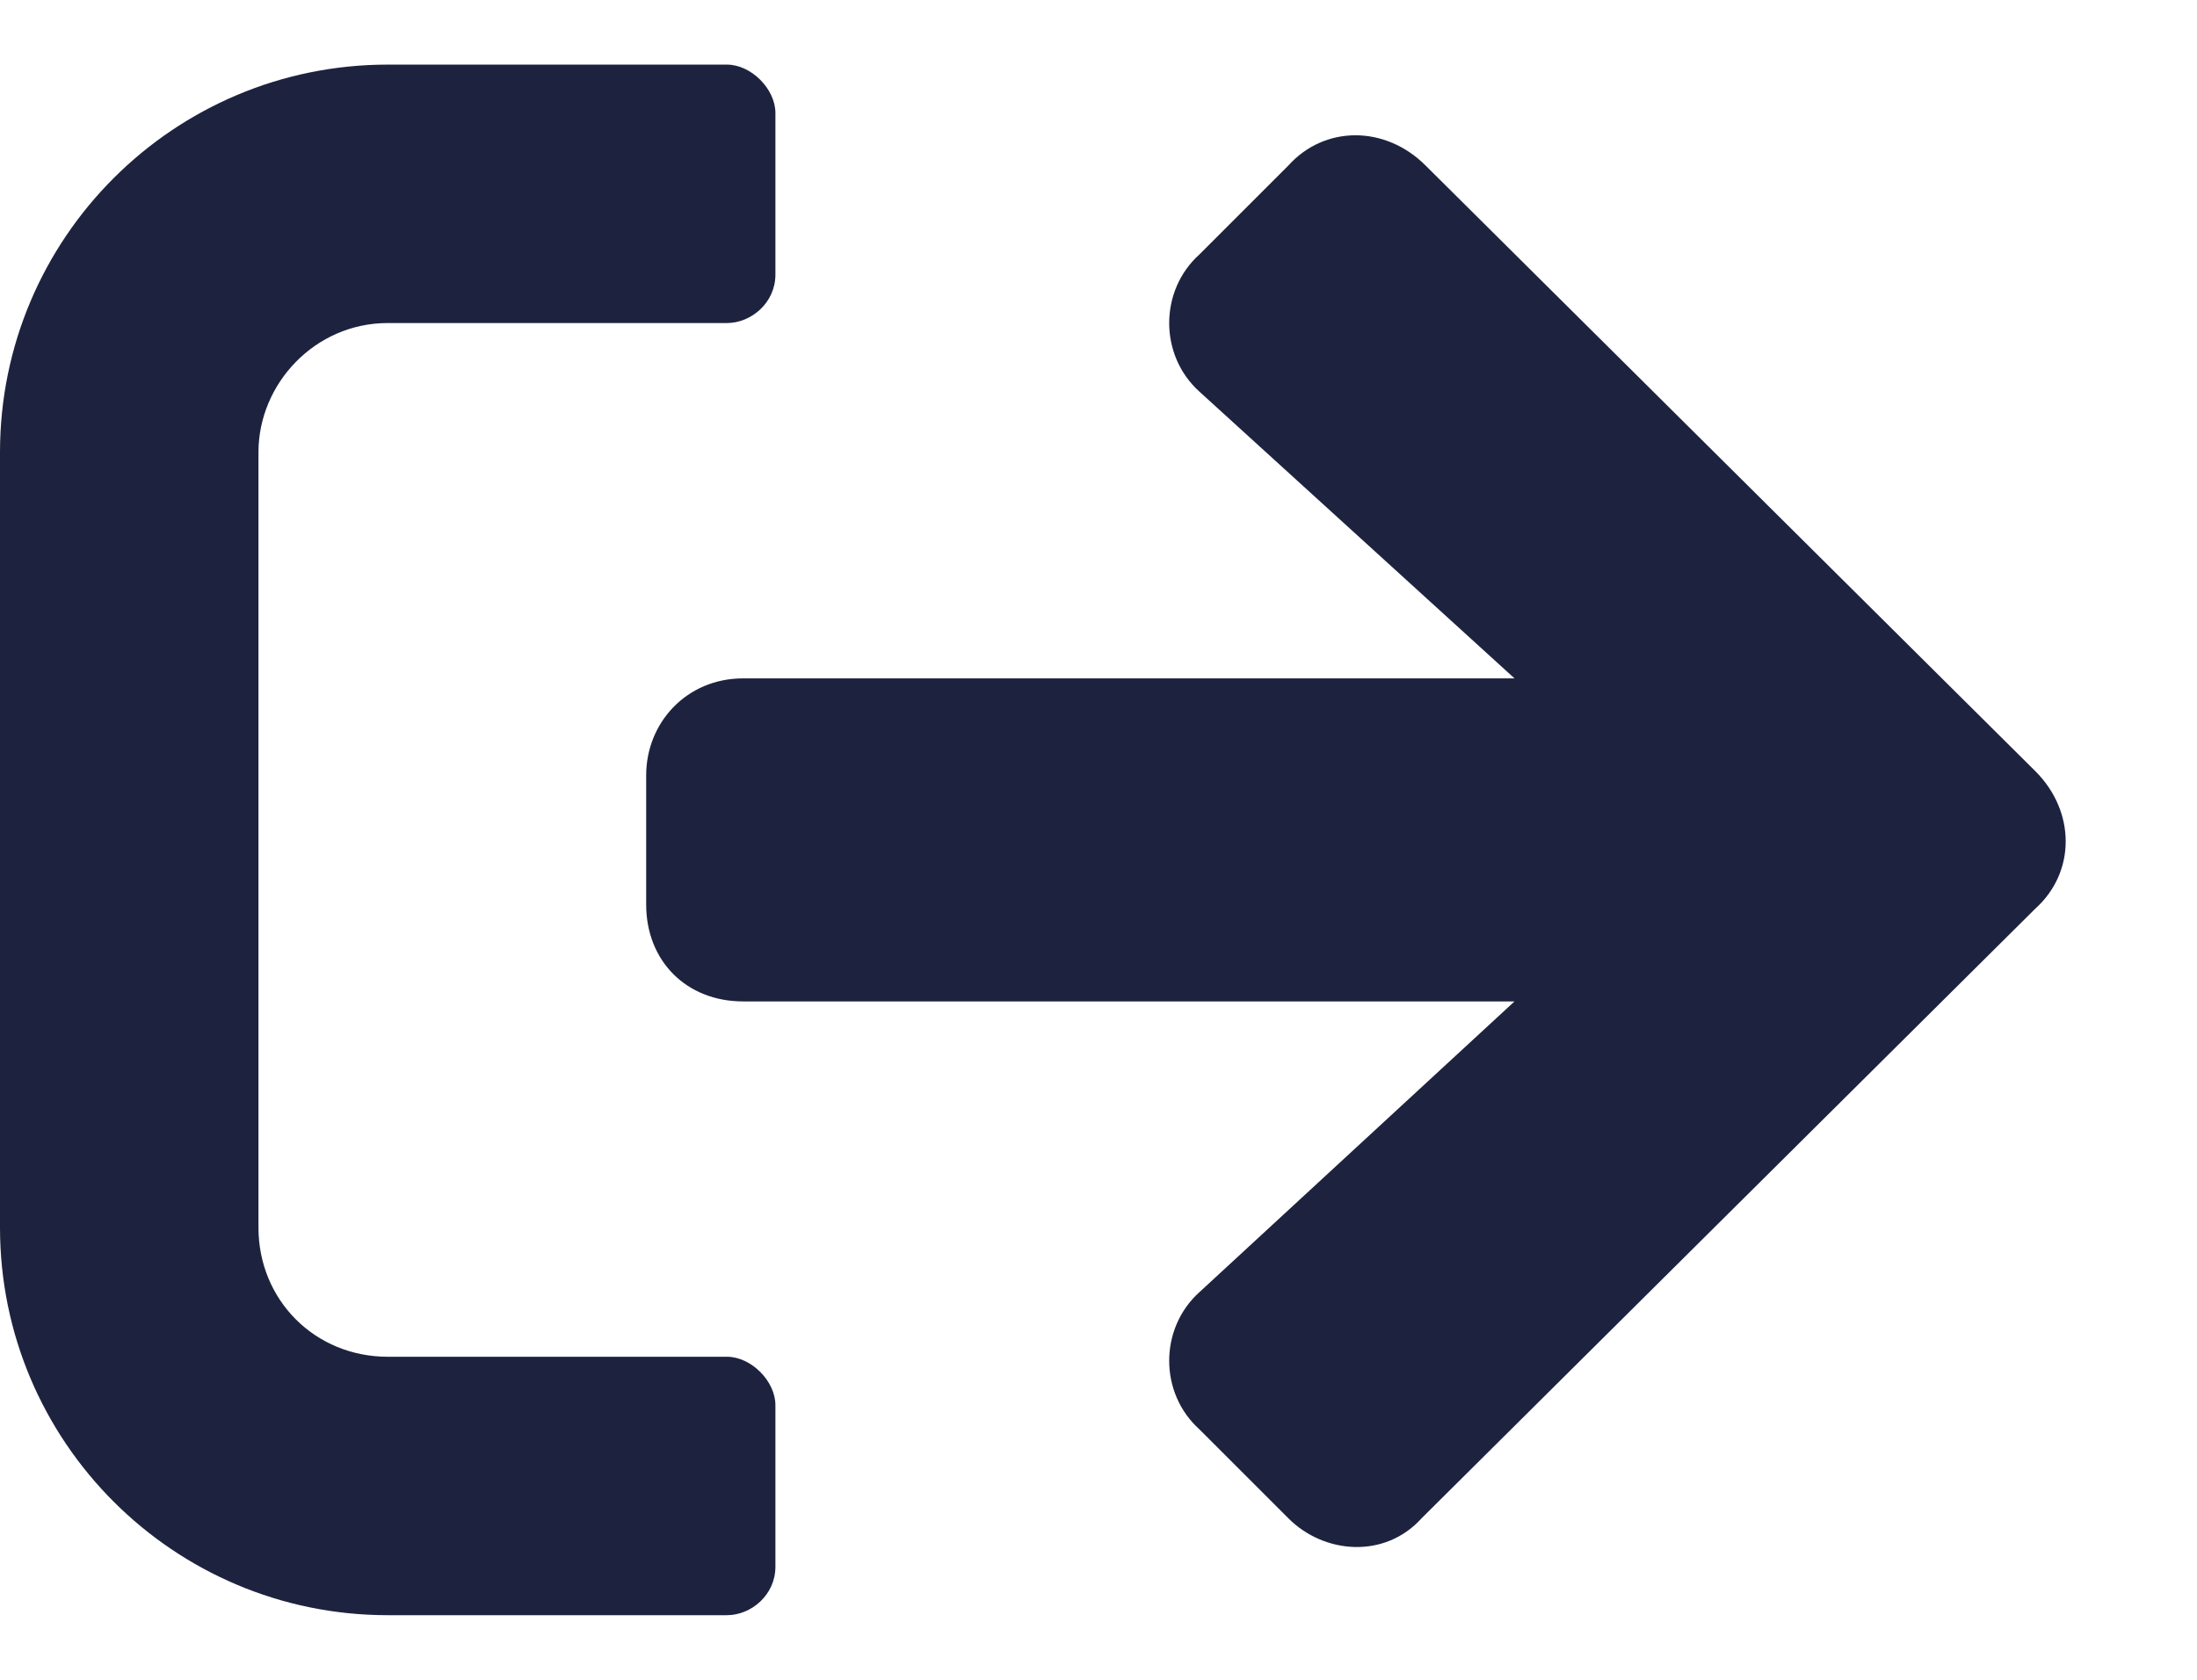 <svg width="17" height="13" viewBox="0 0 17 13" fill="none" xmlns="http://www.w3.org/2000/svg">
<path d="M5.625 12.5C5.812 12.5 6 12.344 6 12.125V10.875C6 10.688 5.812 10.5 5.625 10.5H3C2.438 10.5 2 10.062 2 9.5V3.5C2 2.969 2.438 2.5 3 2.5H5.625C5.812 2.5 6 2.344 6 2.125V0.875C6 0.688 5.812 0.5 5.625 0.5H3C1.344 0.5 0 1.844 0 3.5V9.5C0 11.156 1.344 12.5 3 12.5H5.625ZM9.281 3.031L11.719 5.25H5.75C5.312 5.25 5 5.594 5 6V7C5 7.438 5.312 7.75 5.75 7.75H11.719L9.281 10C8.969 10.281 8.969 10.781 9.281 11.062L9.969 11.75C10.25 12.031 10.719 12.062 11 11.75L15.75 7.031C16.062 6.75 16.062 6.281 15.75 5.969L11.031 1.281C10.719 0.969 10.25 0.969 9.969 1.281L9.281 1.969C8.969 2.25 8.969 2.75 9.281 3.031Z" fill="#1D233F"/>
</svg>
